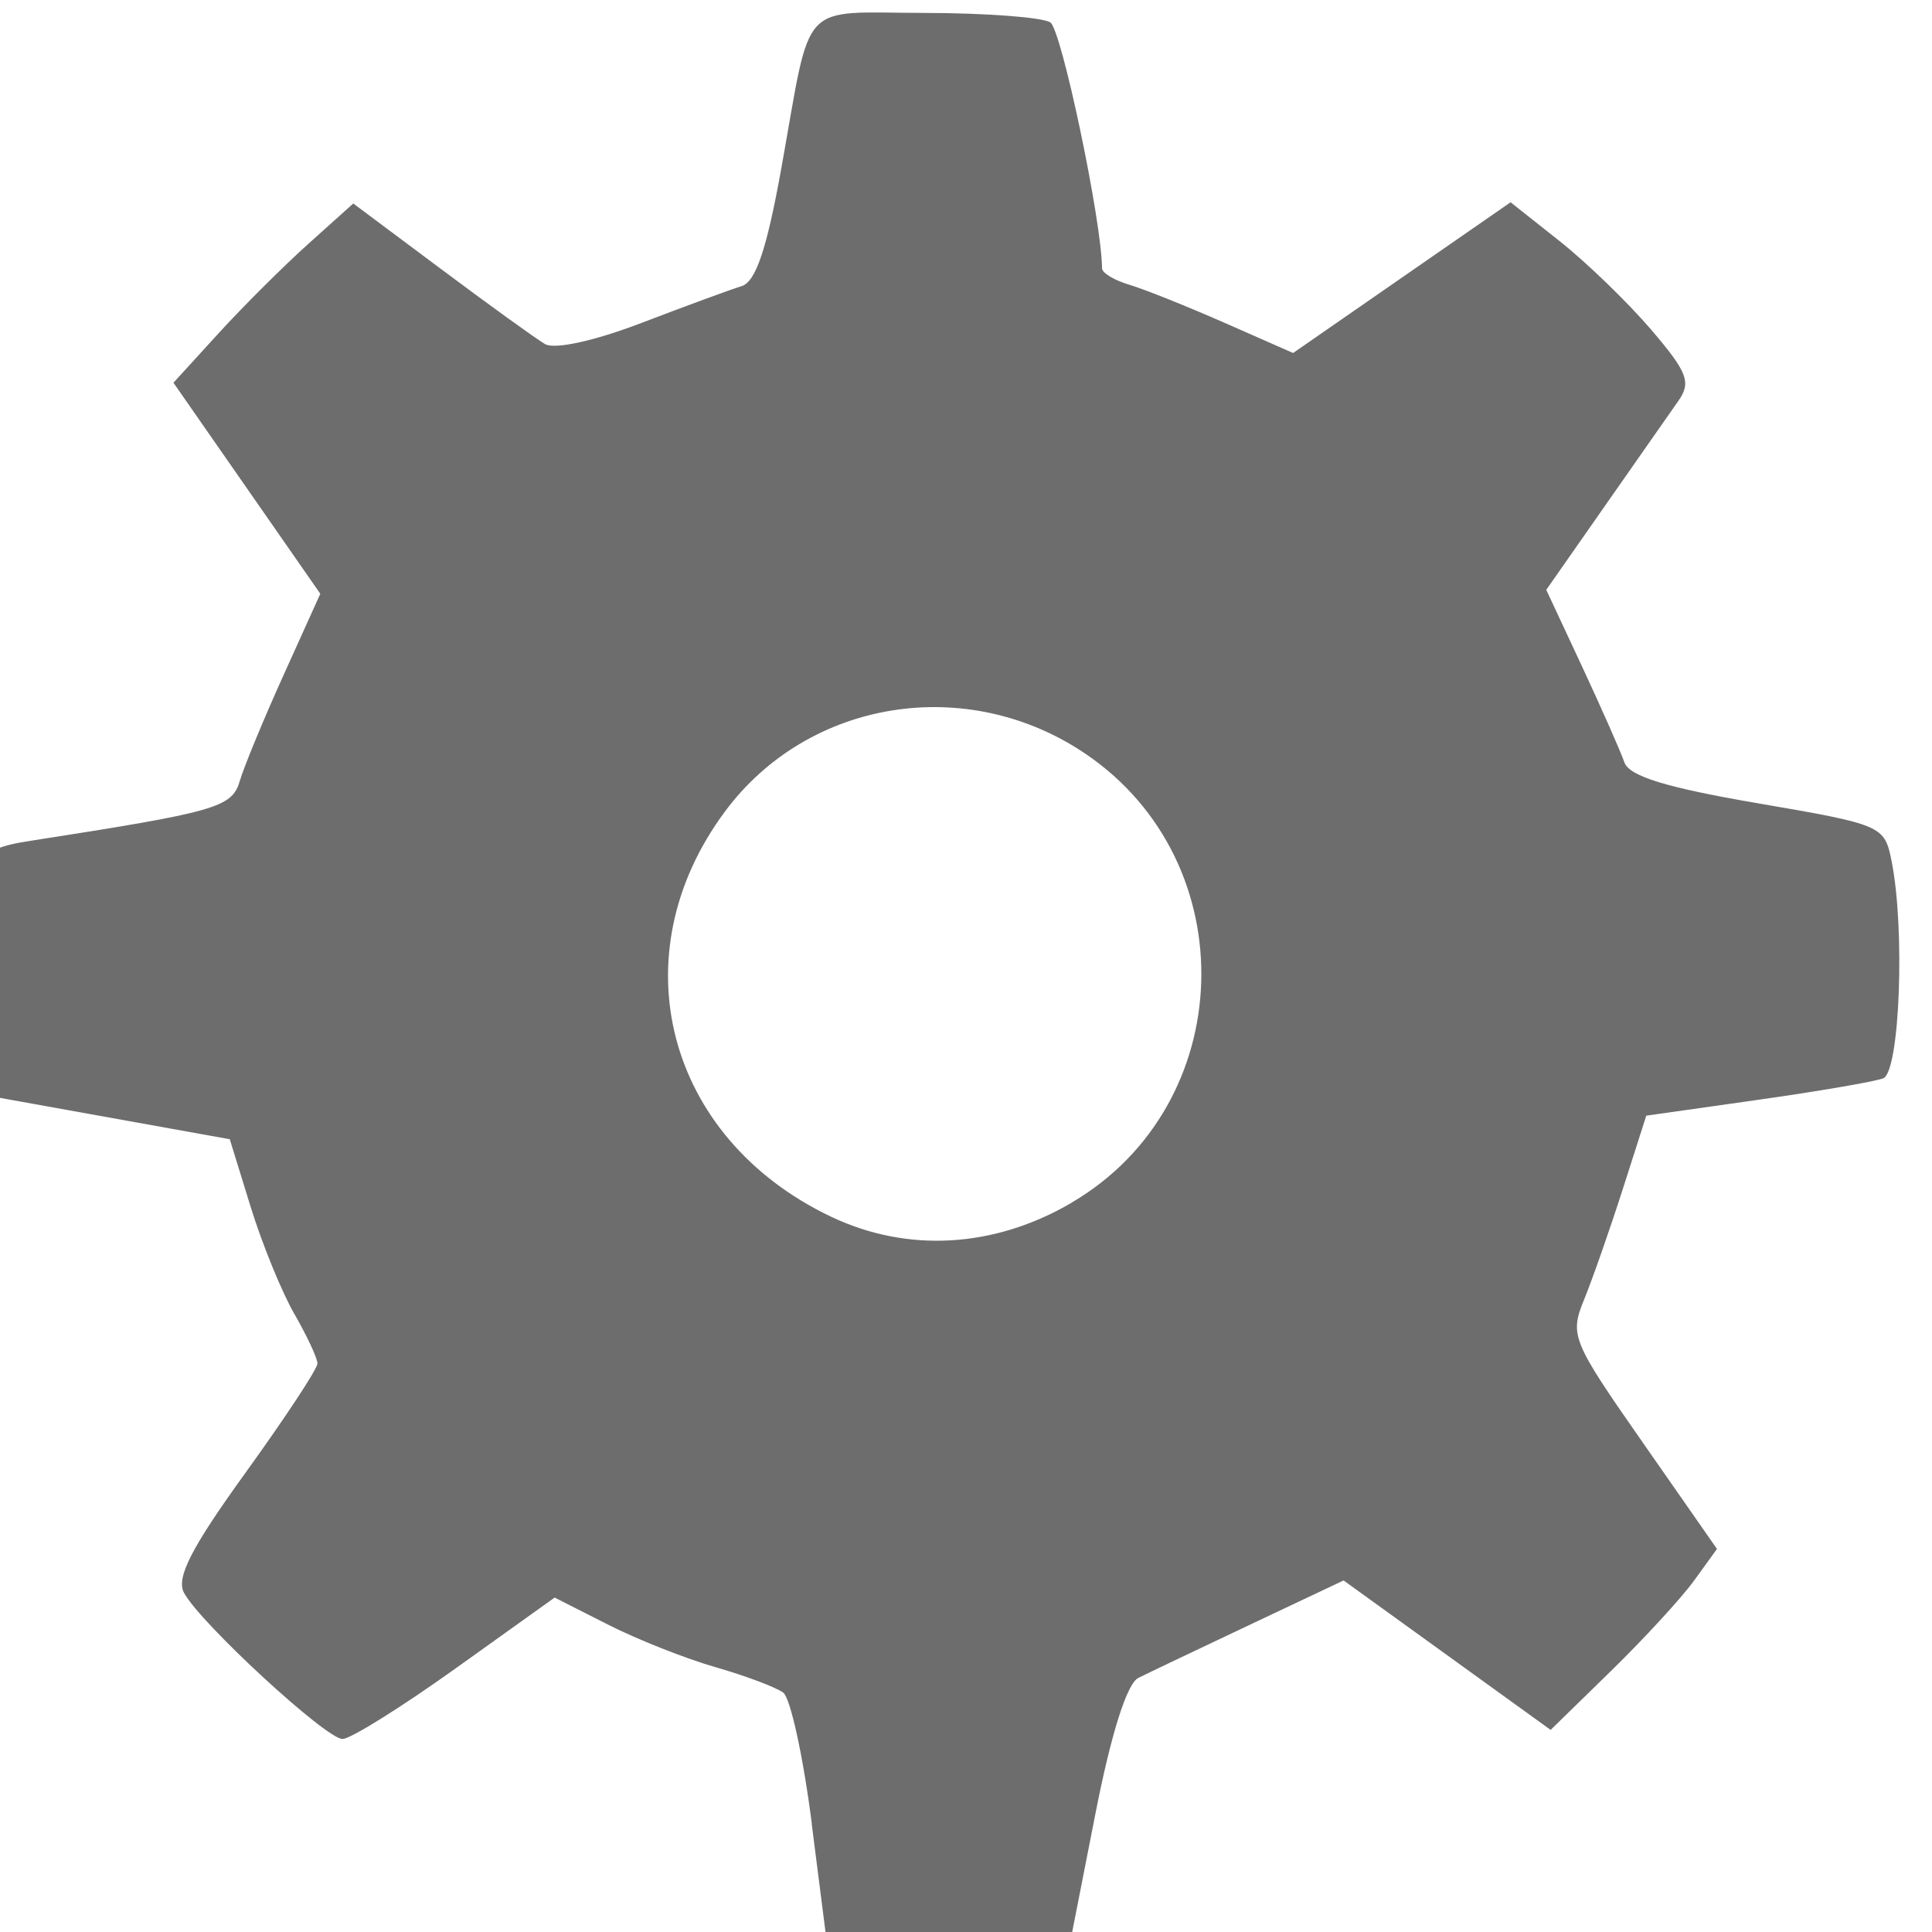 <?xml version="1.0" encoding="UTF-8" standalone="no"?>
<!-- Created with Inkscape (http://www.inkscape.org/) -->

<svg
   xmlns:dc="http://purl.org/dc/elements/1.1/"
   xmlns:cc="http://creativecommons.org/ns#"
   xmlns:rdf="http://www.w3.org/1999/02/22-rdf-syntax-ns#"
   xmlns:svg="http://www.w3.org/2000/svg"
   xmlns="http://www.w3.org/2000/svg"
   version="1.1"
   width="25"
   height="25"
   id="svg6334">
  <defs
     id="defs6336" />
  <g
     transform="translate(-8.5,-8.5)"
     id="layer1">
    <g
       transform="matrix(0.927,0,0,0.927,-825.772,-633.905)"
       id="g14874"
       style="display:inline">
      <path
         d="m 911.302,718.451 c -0.119,-0.931 -0.298,-1.754 -0.399,-1.83 -0.101,-0.075 -0.524,-0.234 -0.941,-0.354 -0.417,-0.119 -1.094,-0.387 -1.504,-0.595 l -0.746,-0.378 -1.38,0.987 c -0.759,0.543 -1.47,0.987 -1.581,0.987 -0.231,0 -1.988,-1.62 -2.213,-2.041 -0.112,-0.21 0.1,-0.624 0.857,-1.673 0.554,-0.767 1.006,-1.453 1.006,-1.527 0,-0.073 -0.145,-0.384 -0.321,-0.69 -0.177,-0.306 -0.452,-0.981 -0.612,-1.499 l -0.291,-0.942 -1.789,-0.322 -1.789,-0.322 -0.05,-1.347 c -0.07,-1.896 -0.014,-2.041 0.848,-2.175 2.594,-0.403 2.811,-0.465 2.919,-0.833 0.059,-0.2 0.336,-0.87 0.616,-1.489 l 0.509,-1.126 -1.025,-1.473 -1.025,-1.473 0.626,-0.686 c 0.344,-0.378 0.909,-0.94 1.255,-1.251 l 0.629,-0.565 1.224,0.914 c 0.673,0.503 1.327,0.975 1.452,1.048 0.134,0.079 0.689,-0.043 1.348,-0.295 0.617,-0.236 1.245,-0.467 1.396,-0.513 0.199,-0.061 0.352,-0.516 0.557,-1.655 0.427,-2.379 0.225,-2.162 2.002,-2.159 0.851,9.5e-4 1.639,0.061 1.751,0.132 0.156,0.099 0.718,2.773 0.722,3.434 3.4e-4,0.063 0.171,0.166 0.38,0.228 0.209,0.062 0.808,0.302 1.333,0.533 l 0.954,0.42 1.518,-1.052 1.518,-1.052 0.684,0.542 c 0.376,0.298 0.951,0.854 1.277,1.235 0.508,0.594 0.563,0.736 0.382,0.994 -0.116,0.166 -0.578,0.827 -1.028,1.47 l -0.817,1.169 0.499,1.069 c 0.274,0.588 0.54,1.19 0.591,1.338 0.067,0.194 0.582,0.353 1.861,0.572 1.738,0.298 1.77,0.312 1.869,0.805 0.191,0.955 0.115,2.946 -0.117,3.035 -0.119,0.046 -0.912,0.182 -1.762,0.302 l -1.545,0.219 -0.327,1.022 c -0.18,0.562 -0.423,1.256 -0.54,1.543 -0.205,0.501 -0.173,0.578 0.821,2.002 l 1.033,1.481 -0.319,0.441 c -0.176,0.243 -0.698,0.811 -1.161,1.263 l -0.842,0.822 -1.445,-1.043 -1.445,-1.043 -1.308,0.618 c -0.719,0.34 -1.421,0.674 -1.558,0.743 -0.158,0.079 -0.377,0.771 -0.595,1.878 l -0.344,1.752 -1.702,0.048 -1.702,0.048 -0.216,-1.693 z m 3.628,-8.671 c 2.324,-1.362 2.43,-4.743 0.197,-6.261 -1.651,-1.122 -3.871,-0.769 -5.037,0.802 -1.489,2.004 -0.825,4.554 1.473,5.653 1.07,0.511 2.285,0.442 3.368,-0.193 z"
         id="path14835"
         style="fill:#6d6d6d;fill-opacity:1" />
    </g>
  </g>
</svg>
